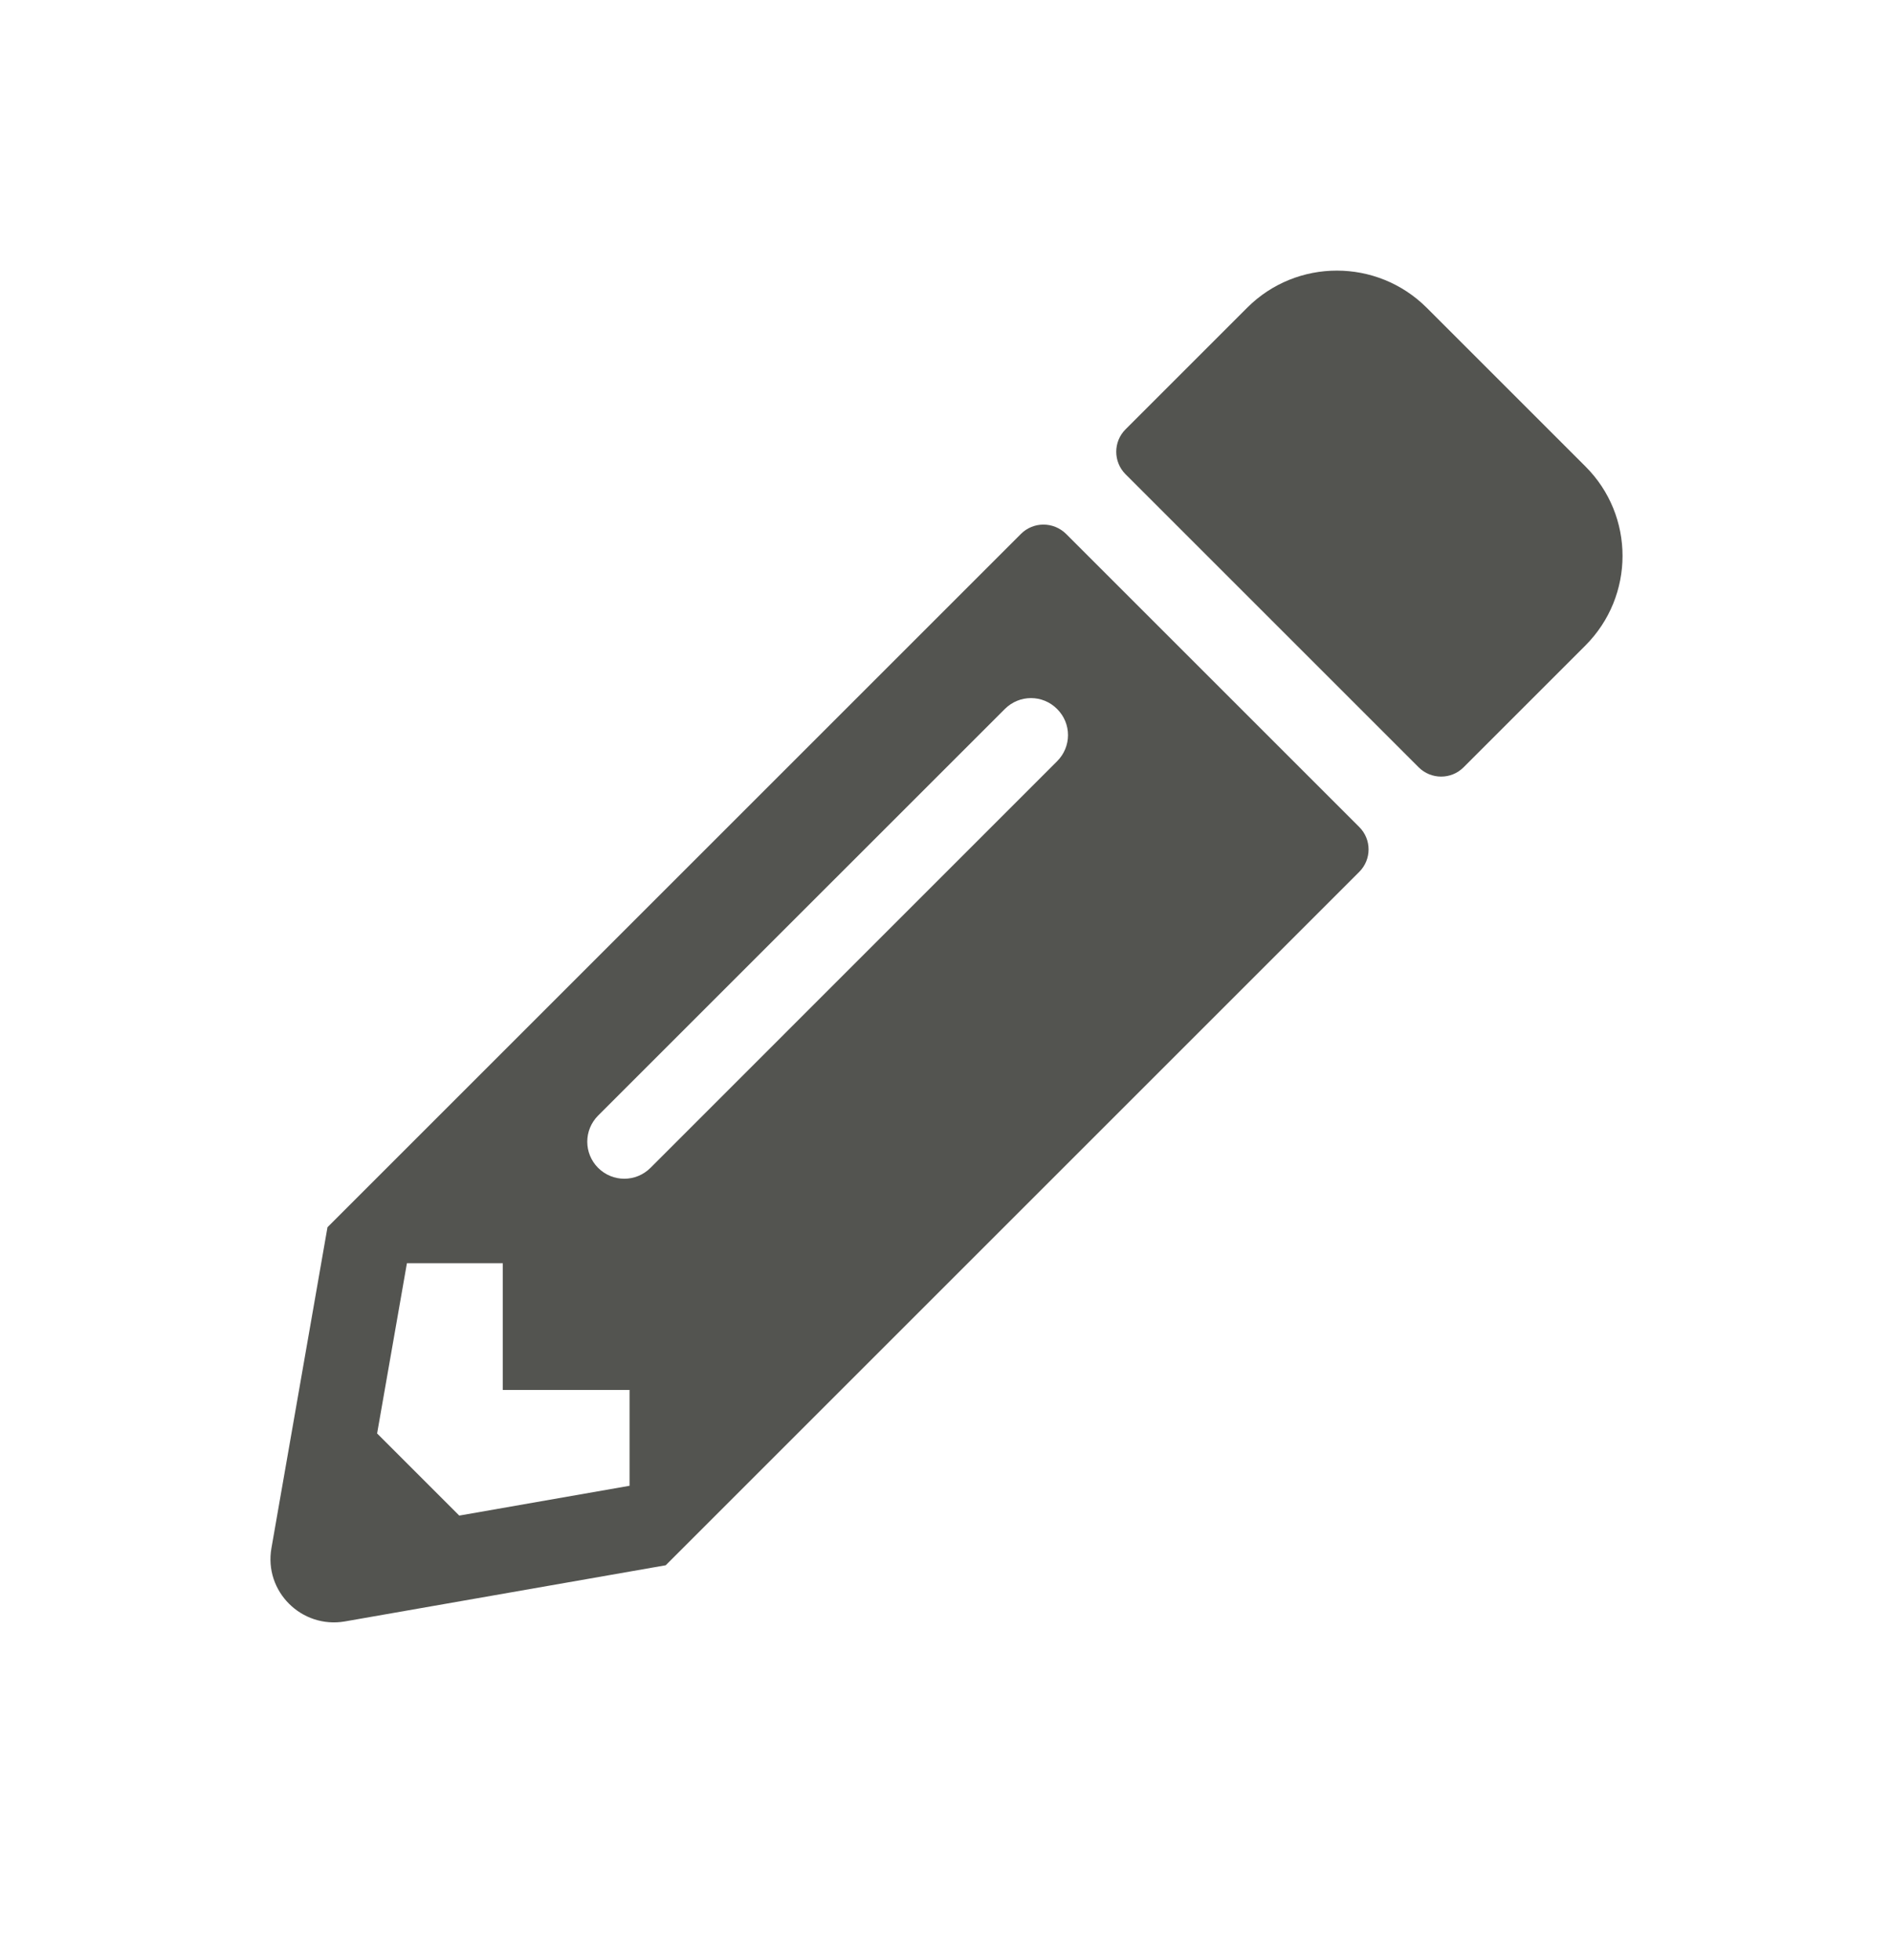 <svg width="28" height="29" viewBox="0 0 28 29" fill="none" xmlns="http://www.w3.org/2000/svg">
<g filter="url(#filter0_d_474_1698)">
<path d="M23.449 5.551L21.648 7.352C21.465 7.535 21.168 7.535 20.984 7.352L16.648 3.016C16.465 2.832 16.465 2.535 16.648 2.352L18.449 0.551C19.18 -0.179 20.367 -0.179 21.101 0.551L23.449 2.899C24.183 3.629 24.183 4.817 23.449 5.551ZM15.101 3.899L4.844 14.156L4.015 18.903C3.902 19.543 4.461 20.098 5.101 19.988L9.847 19.157L20.105 8.899C20.289 8.715 20.289 8.418 20.105 8.235L15.769 3.899C15.582 3.715 15.285 3.715 15.101 3.899ZM8.847 13.278C8.633 13.063 8.633 12.719 8.847 12.504L14.863 6.489C15.078 6.274 15.422 6.274 15.636 6.489C15.851 6.703 15.851 7.047 15.636 7.262L9.621 13.278C9.406 13.492 9.062 13.492 8.847 13.278ZM7.437 16.563H9.312V17.981L6.793 18.422L5.578 17.207L6.019 14.688H7.437V16.563Z" fill="#535450"/>
</g>
<defs>
<filter id="filter0_d_474_1698" x="0.001" y="0.003" width="27.999" height="27.999" filterUnits="userSpaceOnUse" color-interpolation-filters="sRGB">
<feFlood flood-opacity="0" result="BackgroundImageFix"/>
<feColorMatrix in="SourceAlpha" type="matrix" values="0 0 0 0 0 0 0 0 0 0 0 0 0 0 0 0 0 0 127 0" result="hardAlpha"/>
<feOffset dy="4"/>
<feGaussianBlur stdDeviation="2"/>
<feComposite in2="hardAlpha" operator="out"/>
<feColorMatrix type="matrix" values="0 0 0 0 0 0 0 0 0 0 0 0 0 0 0 0 0 0 0.25 0"/>
<feBlend mode="normal" in2="BackgroundImageFix" result="effect1_dropShadow_474_1698"/>
<feBlend mode="normal" in="SourceGraphic" in2="effect1_dropShadow_474_1698" result="shape"/>
</filter>
</defs>
</svg>

